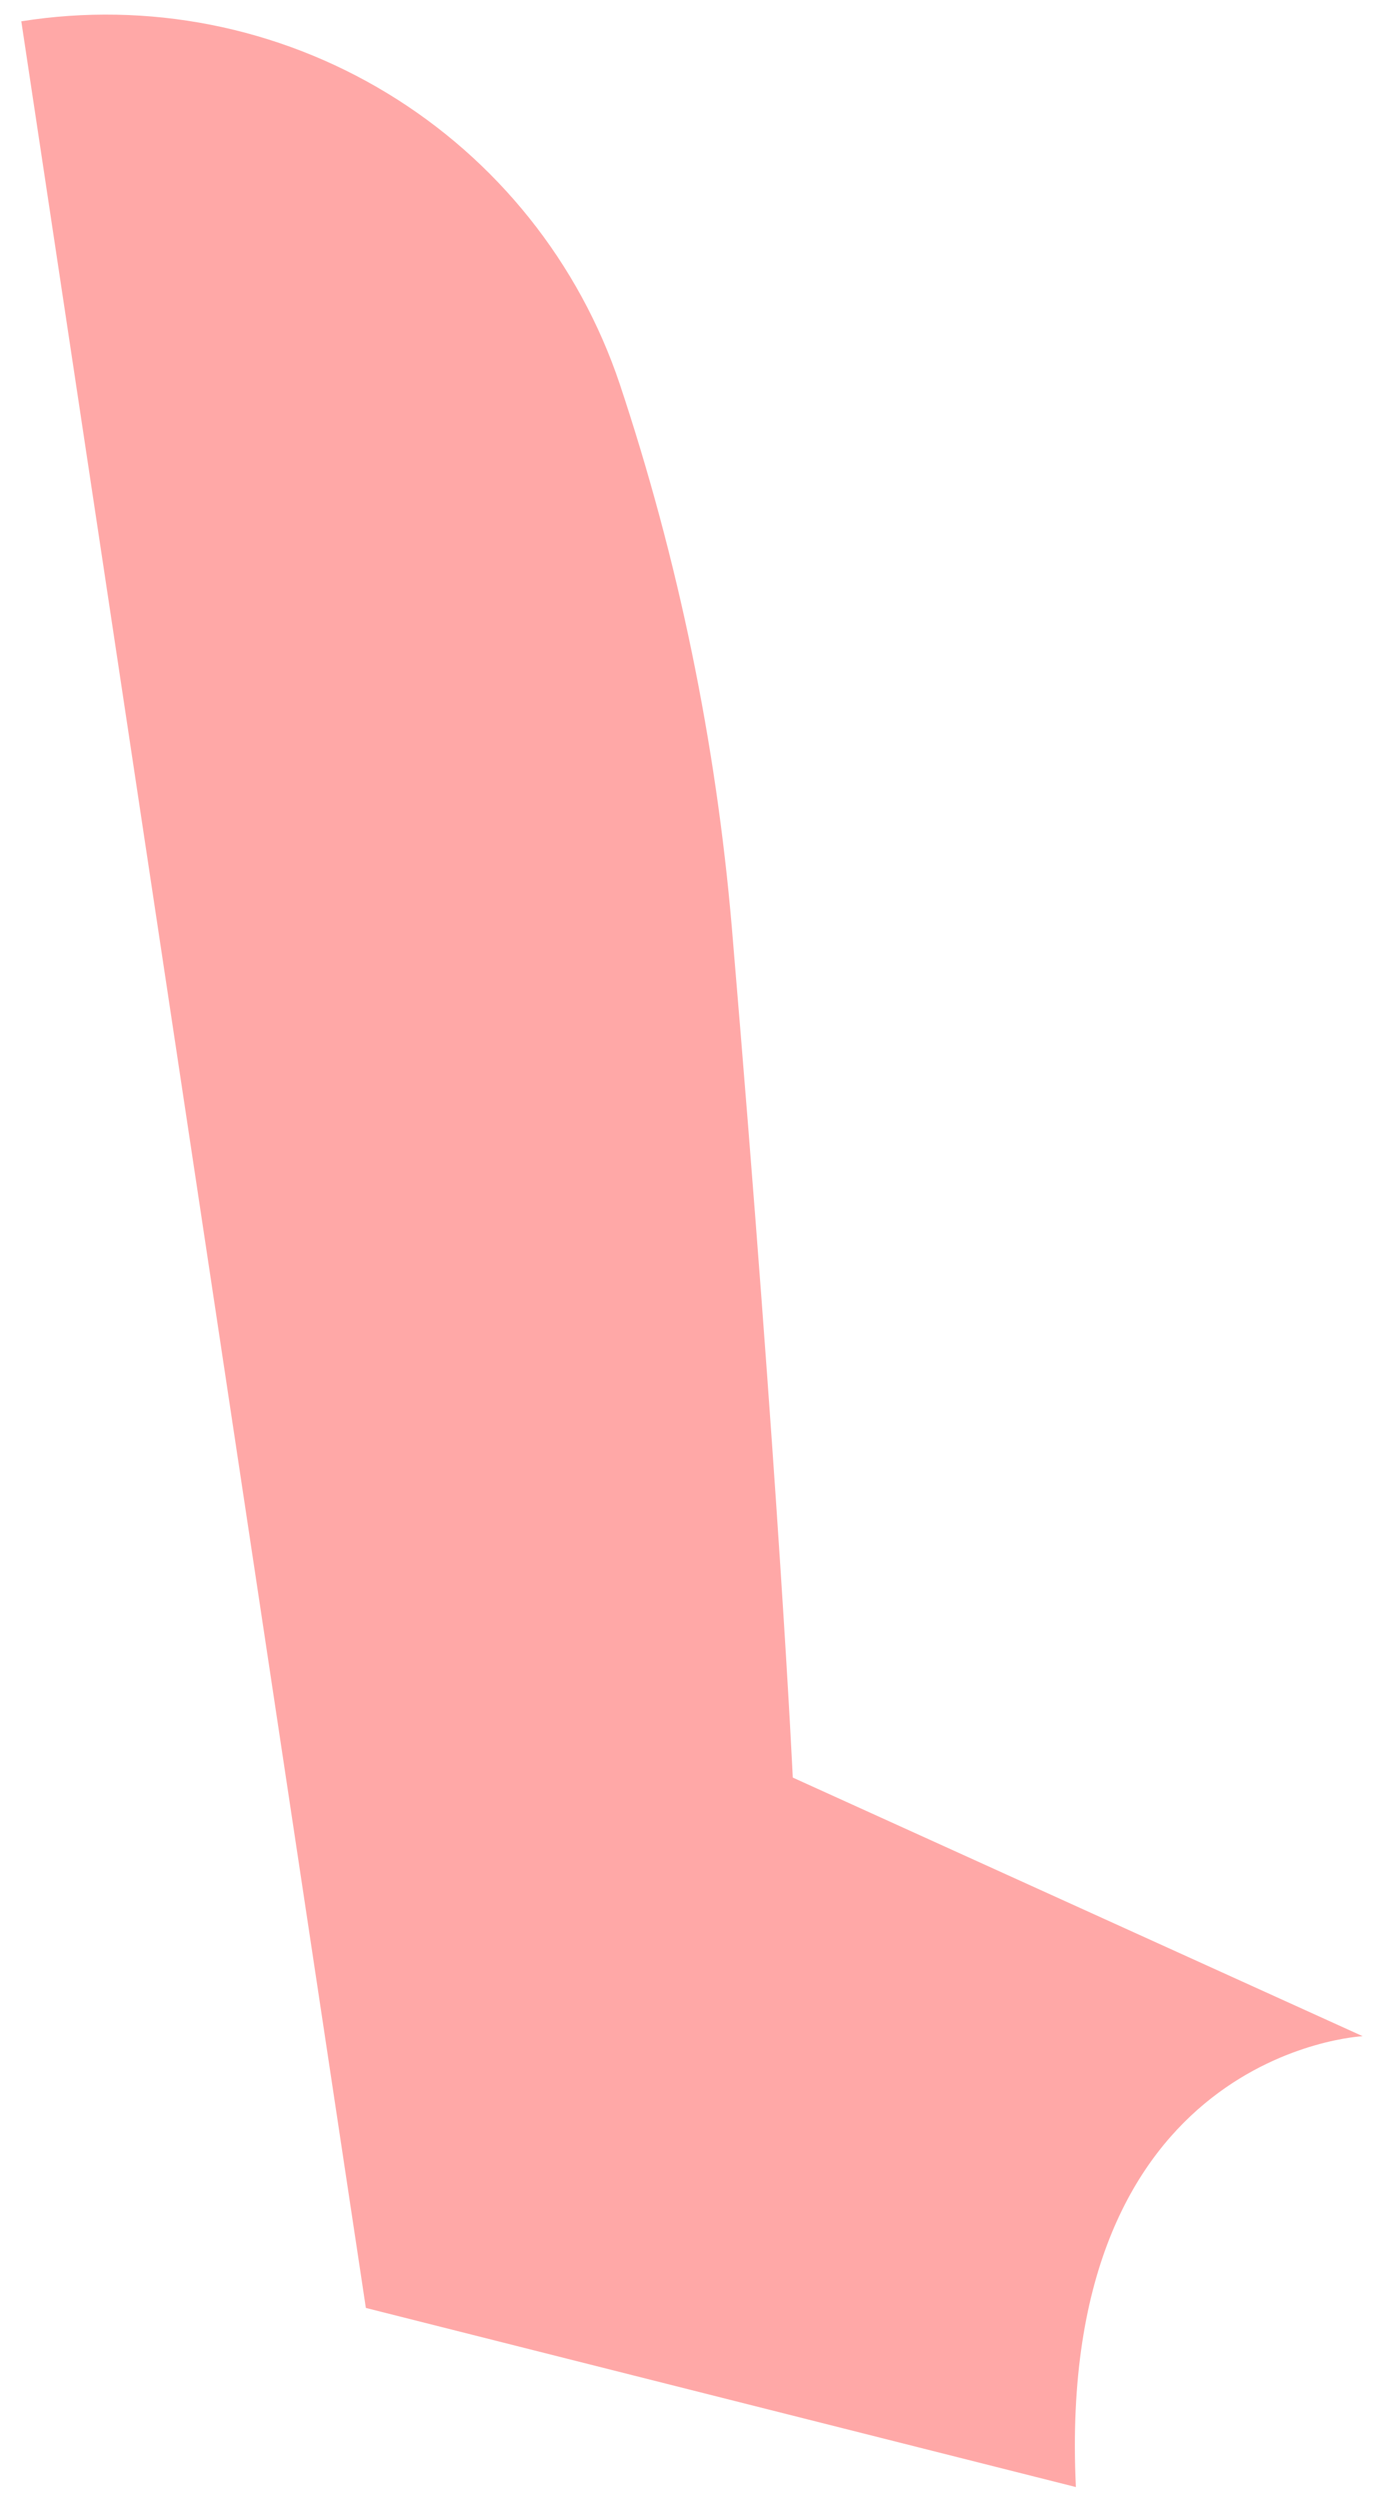 <?xml version="1.0" encoding="UTF-8" standalone="no"?><svg width='34' height='61' viewBox='0 0 34 61' fill='none' xmlns='http://www.w3.org/2000/svg'>
<path d='M0.52 0.52C3.61 0.029 6.774 0.65 9.449 2.273C12.124 3.895 14.137 6.413 15.13 9.38C16.556 13.664 17.473 18.101 17.86 22.6C19.03 36.45 19.35 43.37 19.35 43.37L33.26 49.68C33.26 49.68 25.75 50.04 26.26 60.68L8.93 56.31L0.52 0.52Z' fill='#FFA8A7'/>
</svg>
